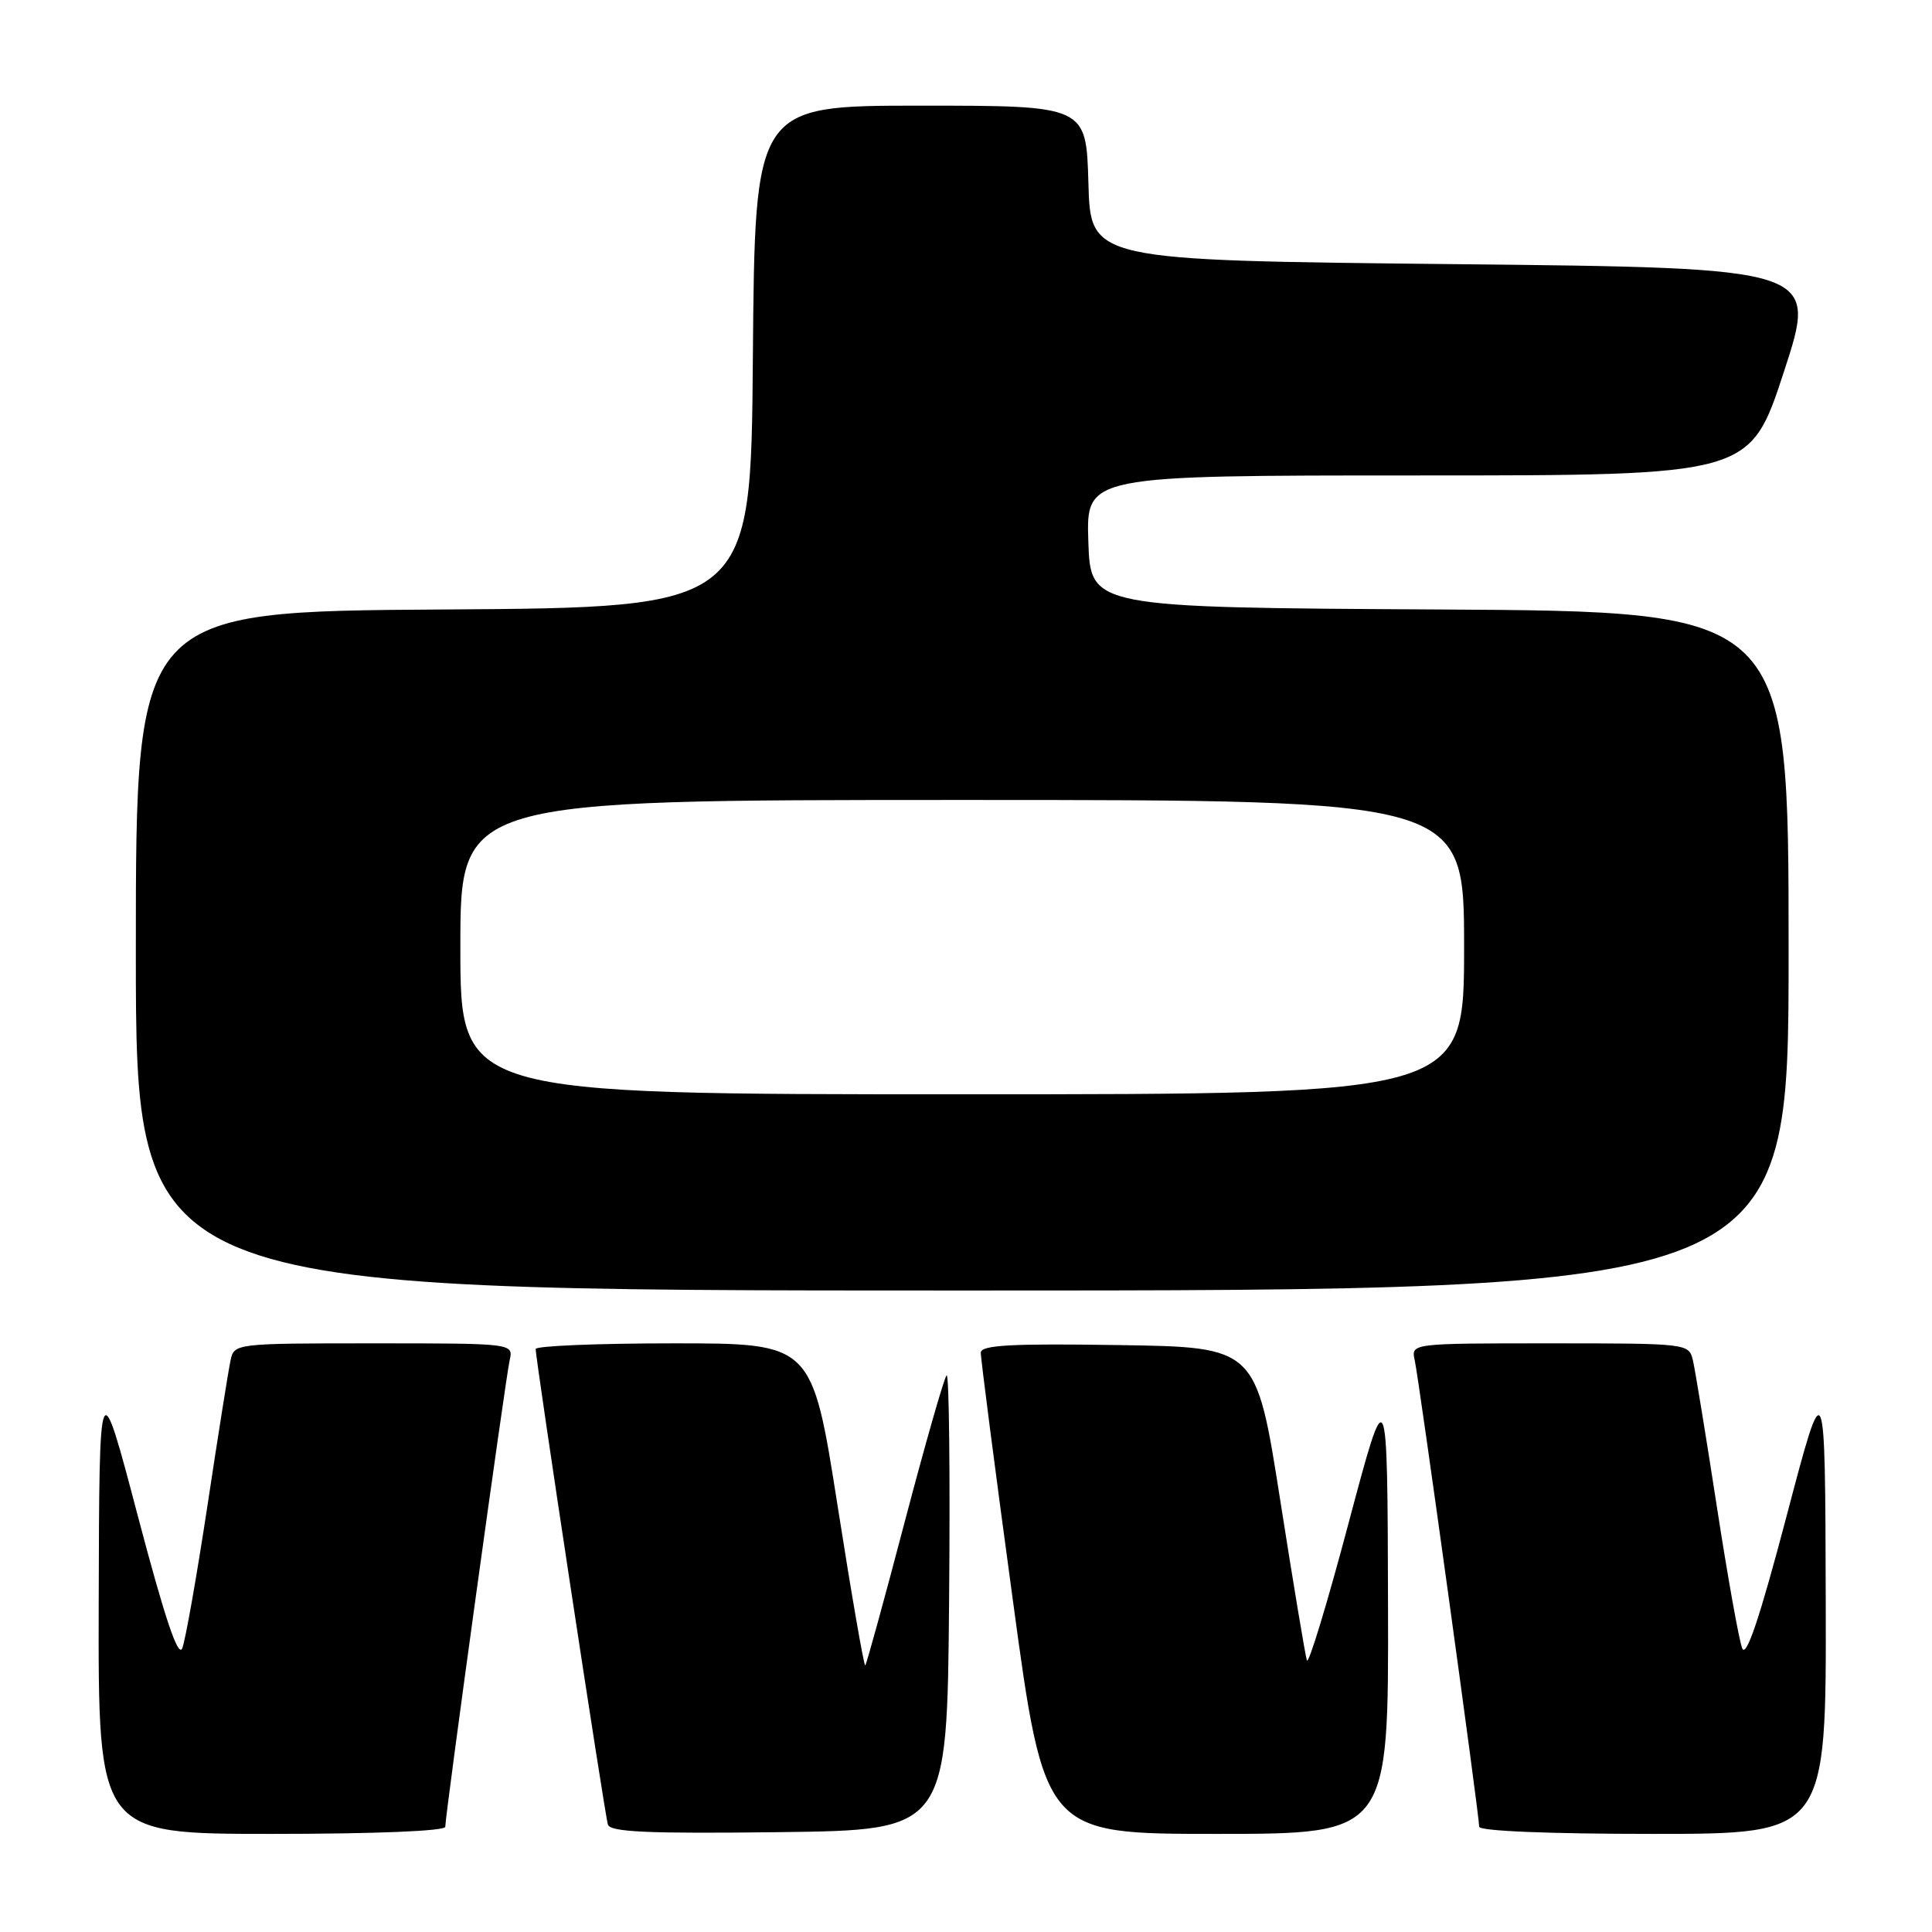 <?xml version="1.0" encoding="UTF-8" standalone="no"?>
<!DOCTYPE svg PUBLIC "-//W3C//DTD SVG 1.1//EN" "http://www.w3.org/Graphics/SVG/1.1/DTD/svg11.dtd" >
<svg xmlns="http://www.w3.org/2000/svg" xmlns:xlink="http://www.w3.org/1999/xlink" version="1.1" viewBox="0 0 256 256">
 <g >
 <path fill="currentColor"
d=" M 59.00 242.06 C 59.00 240.49 66.98 182.68 67.53 180.25 C 68.04 178.00 68.04 178.00 49.54 178.00 C 31.16 178.00 31.03 178.02 30.55 180.25 C 30.28 181.49 28.90 190.15 27.49 199.50 C 26.07 208.85 24.57 217.36 24.15 218.40 C 23.62 219.73 21.84 214.44 18.27 200.90 C 13.16 181.50 13.16 181.50 13.08 212.25 C 13.00 243.00 13.00 243.00 36.00 243.00 C 49.76 243.00 59.00 242.62 59.00 242.06 Z  M 125.76 212.07 C 125.91 195.33 125.76 181.91 125.43 182.24 C 125.10 182.57 122.61 191.28 119.89 201.61 C 117.18 211.93 114.82 220.51 114.65 220.68 C 114.49 220.85 112.83 211.31 110.98 199.49 C 107.60 178.00 107.60 178.00 89.30 178.00 C 79.23 178.00 70.99 178.34 70.98 178.75 C 70.95 180.00 80.12 240.40 80.55 241.77 C 80.86 242.76 85.91 242.98 103.23 242.77 C 125.50 242.50 125.50 242.50 125.76 212.07 Z  M 183.92 212.75 C 183.84 182.50 183.84 182.50 178.69 201.83 C 175.87 212.46 173.38 220.64 173.17 220.01 C 172.96 219.38 171.36 209.79 169.62 198.68 C 166.45 178.50 166.45 178.50 148.23 178.23 C 134.01 178.01 129.99 178.23 129.96 179.23 C 129.94 179.93 131.83 194.56 134.17 211.75 C 138.40 243.00 138.40 243.00 161.20 243.00 C 184.00 243.00 184.00 243.00 183.92 212.75 Z  M 241.92 212.25 C 241.84 181.50 241.84 181.50 236.73 200.90 C 233.16 214.44 231.38 219.73 230.85 218.40 C 230.43 217.36 228.91 208.85 227.47 199.50 C 226.03 190.15 224.61 181.49 224.32 180.25 C 223.79 178.02 223.64 178.00 205.37 178.00 C 186.96 178.00 186.96 178.00 187.46 180.25 C 188.02 182.73 196.00 240.53 196.00 242.05 C 196.00 242.62 205.17 243.00 219.00 243.00 C 242.00 243.00 242.00 243.00 241.92 212.25 Z  M 237.00 126.01 C 237.00 81.02 237.00 81.02 190.75 80.76 C 144.50 80.50 144.50 80.50 144.21 71.75 C 143.92 63.00 143.92 63.00 187.90 63.00 C 231.89 63.00 231.89 63.00 236.38 49.25 C 240.88 35.50 240.88 35.50 192.69 35.00 C 144.50 34.50 144.50 34.50 144.22 24.25 C 143.93 14.00 143.93 14.00 121.98 14.00 C 100.03 14.00 100.03 14.00 99.76 47.25 C 99.50 80.50 99.50 80.50 58.75 80.76 C 18.00 81.02 18.00 81.02 18.00 126.01 C 18.00 171.00 18.00 171.00 127.50 171.00 C 237.00 171.00 237.00 171.00 237.00 126.01 Z  M 61.00 125.50 C 61.00 106.00 61.00 106.00 127.50 106.00 C 194.00 106.00 194.00 106.00 194.00 125.50 C 194.00 145.00 194.00 145.00 127.50 145.00 C 61.00 145.00 61.00 145.00 61.00 125.50 Z "/>
</g>
</svg>